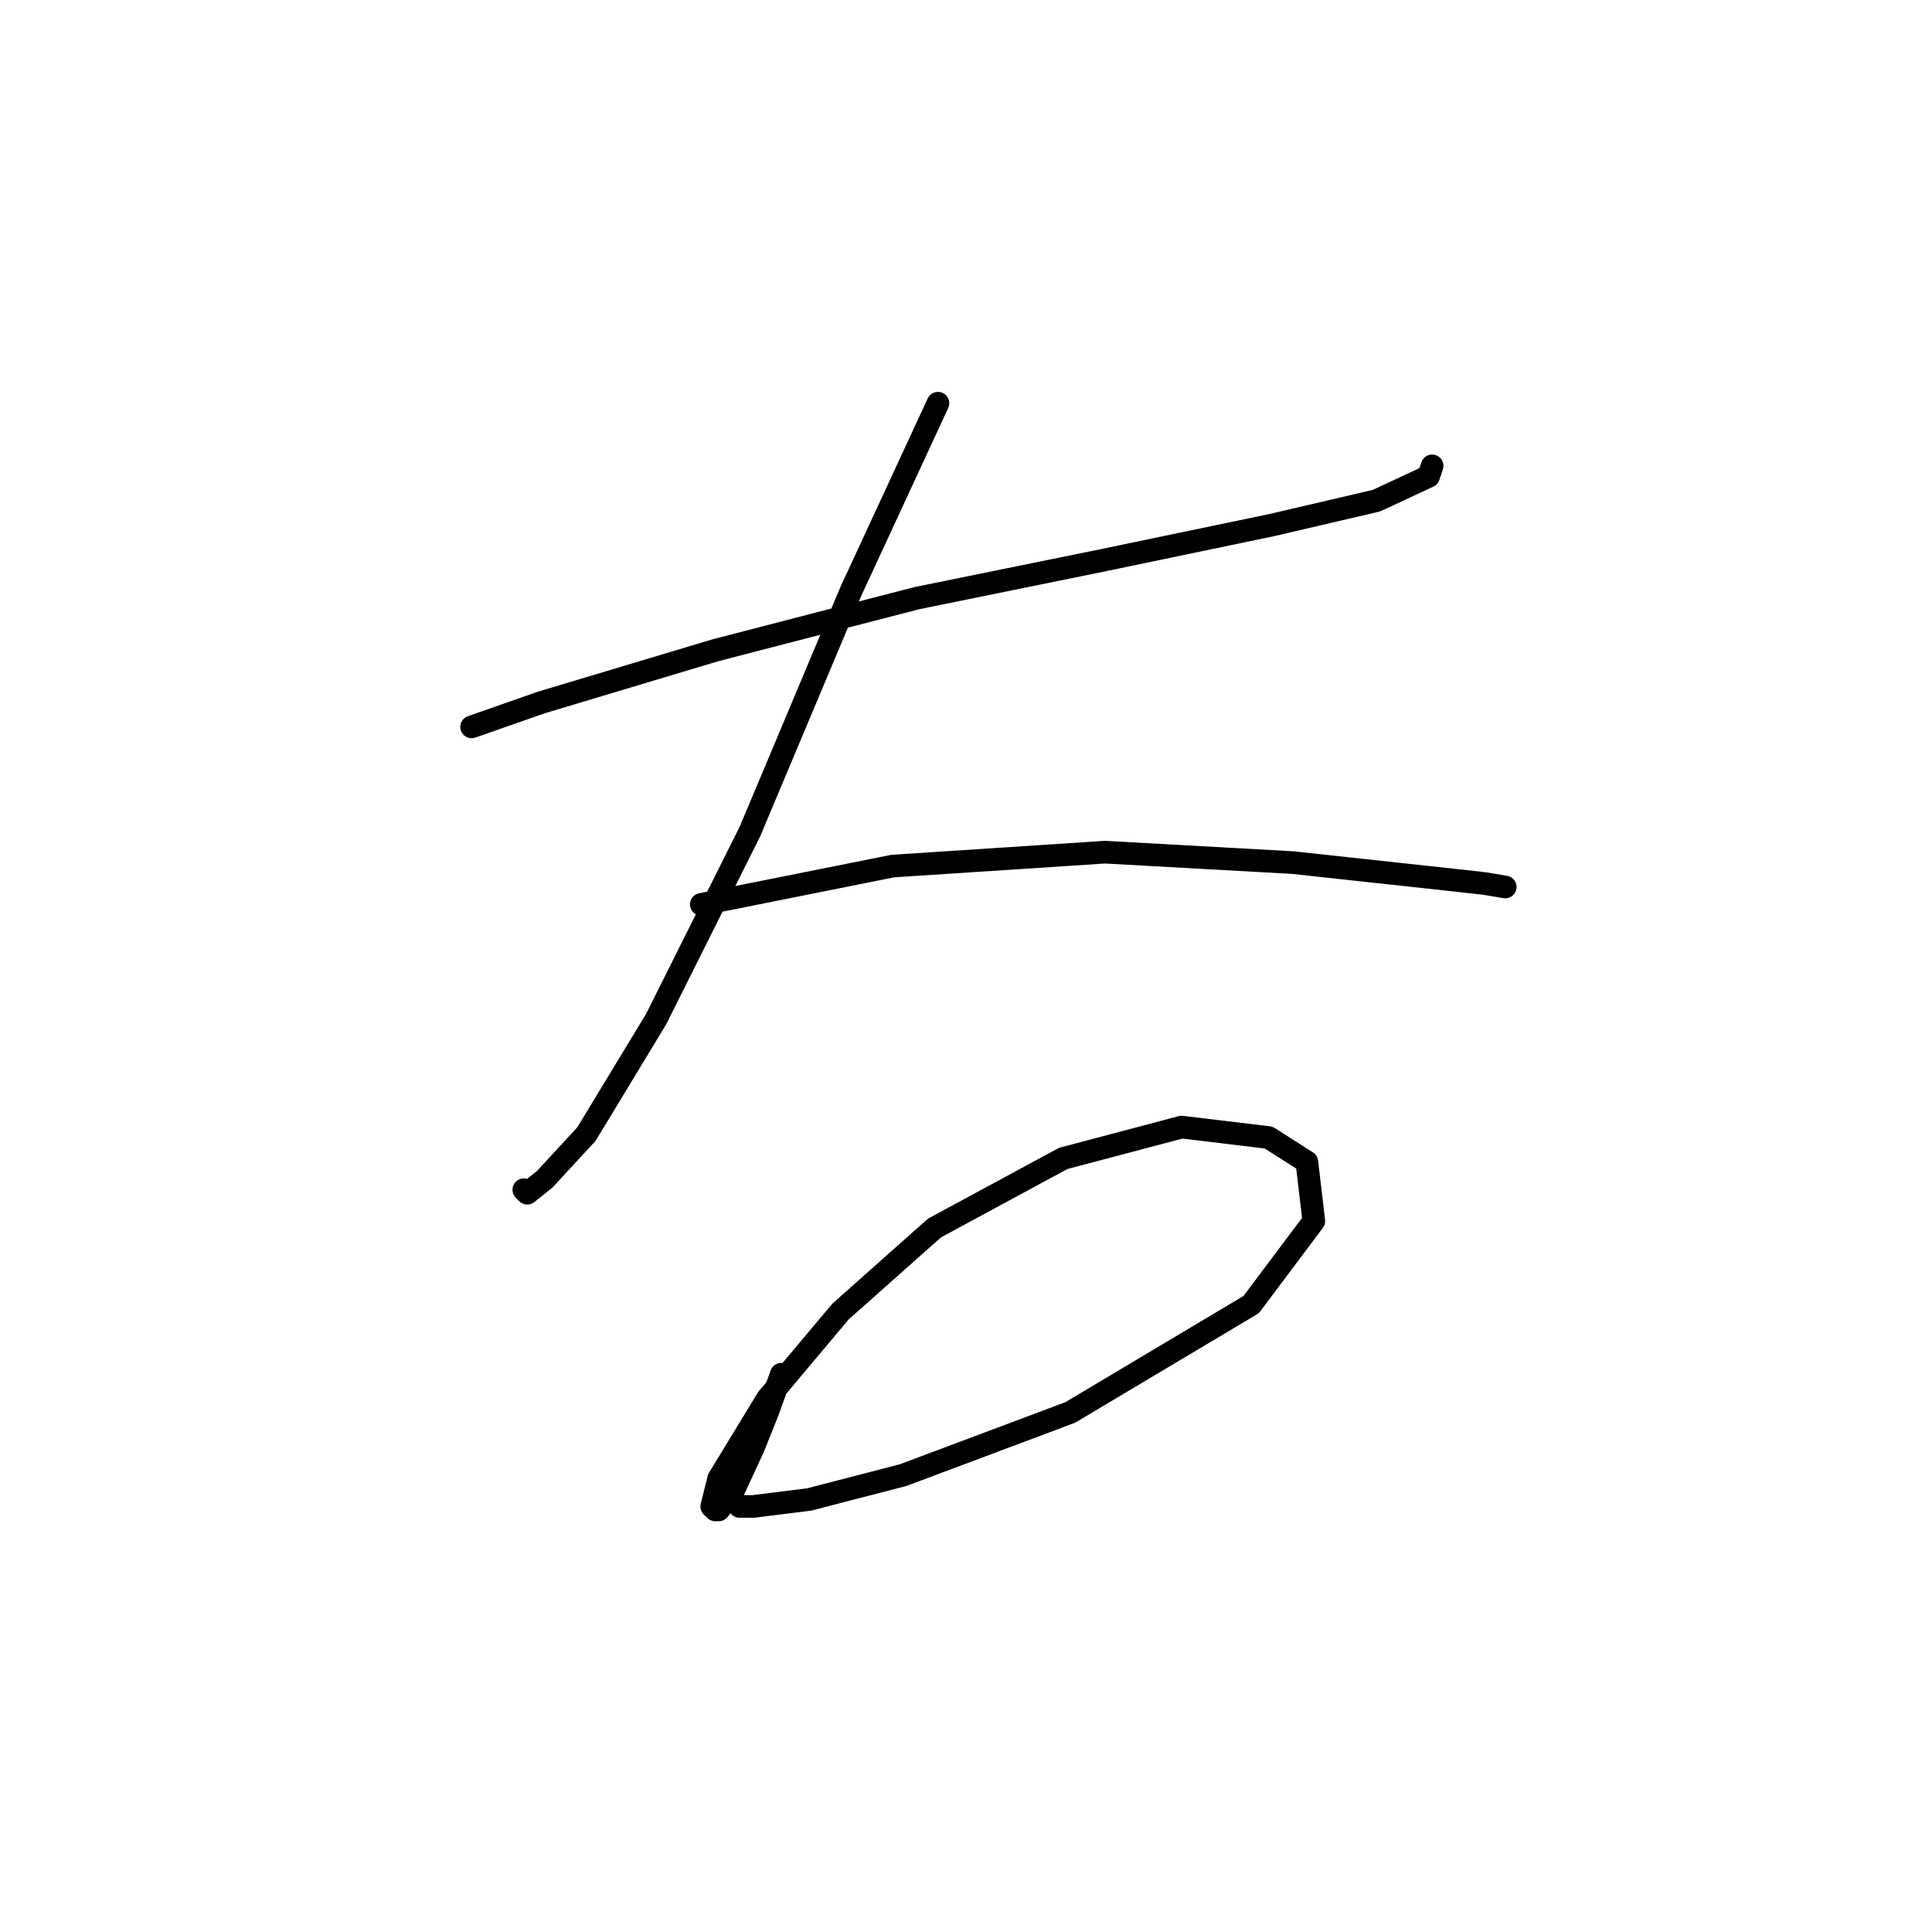 <?xml version="1.0" standalone="no"?>
    <svg width="256" height="256" xmlns="http://www.w3.org/2000/svg" version="1.1">
    <polyline stroke="black" stroke-width="3" stroke-linecap="round" fill="transparent" stroke-linejoin="round" points="62.492 96.315 71.714 93.087 94.771 86.17 107.222 82.942 121.517 79.253 146.419 74.181 168.553 69.569 182.388 66.341 189.305 63.113 189.766 61.73 189.766 61.73 " />
        <polyline stroke="black" stroke-width="3" stroke-linecap="round" fill="transparent" stroke-linejoin="round" points="124.284 53.43 112.756 78.331 99.383 110.15 86.932 135.051 77.709 150.269 72.176 156.263 69.87 158.108 69.409 157.647 69.409 157.647 " />
        <polyline stroke="black" stroke-width="3" stroke-linecap="round" fill="transparent" stroke-linejoin="round" points="92.927 119.833 118.289 114.761 146.419 112.916 171.32 114.3 192.533 116.605 196.683 117.067 199.45 117.528 199.45 117.528 " />
        <polyline stroke="black" stroke-width="3" stroke-linecap="round" fill="transparent" stroke-linejoin="round" points="103.533 182.087 101.688 187.16 99.844 191.771 97.077 197.766 95.232 200.071 94.771 200.071 94.31 199.61 95.232 195.921 101.688 185.315 111.372 173.787 123.823 162.719 140.885 153.496 156.564 149.346 168.092 150.73 173.165 153.958 174.087 161.797 165.787 172.864 141.807 187.16 119.673 195.46 107.222 198.688 99.844 199.61 98.46 199.61 97.999 199.61 97.999 199.61 " />
        </svg>